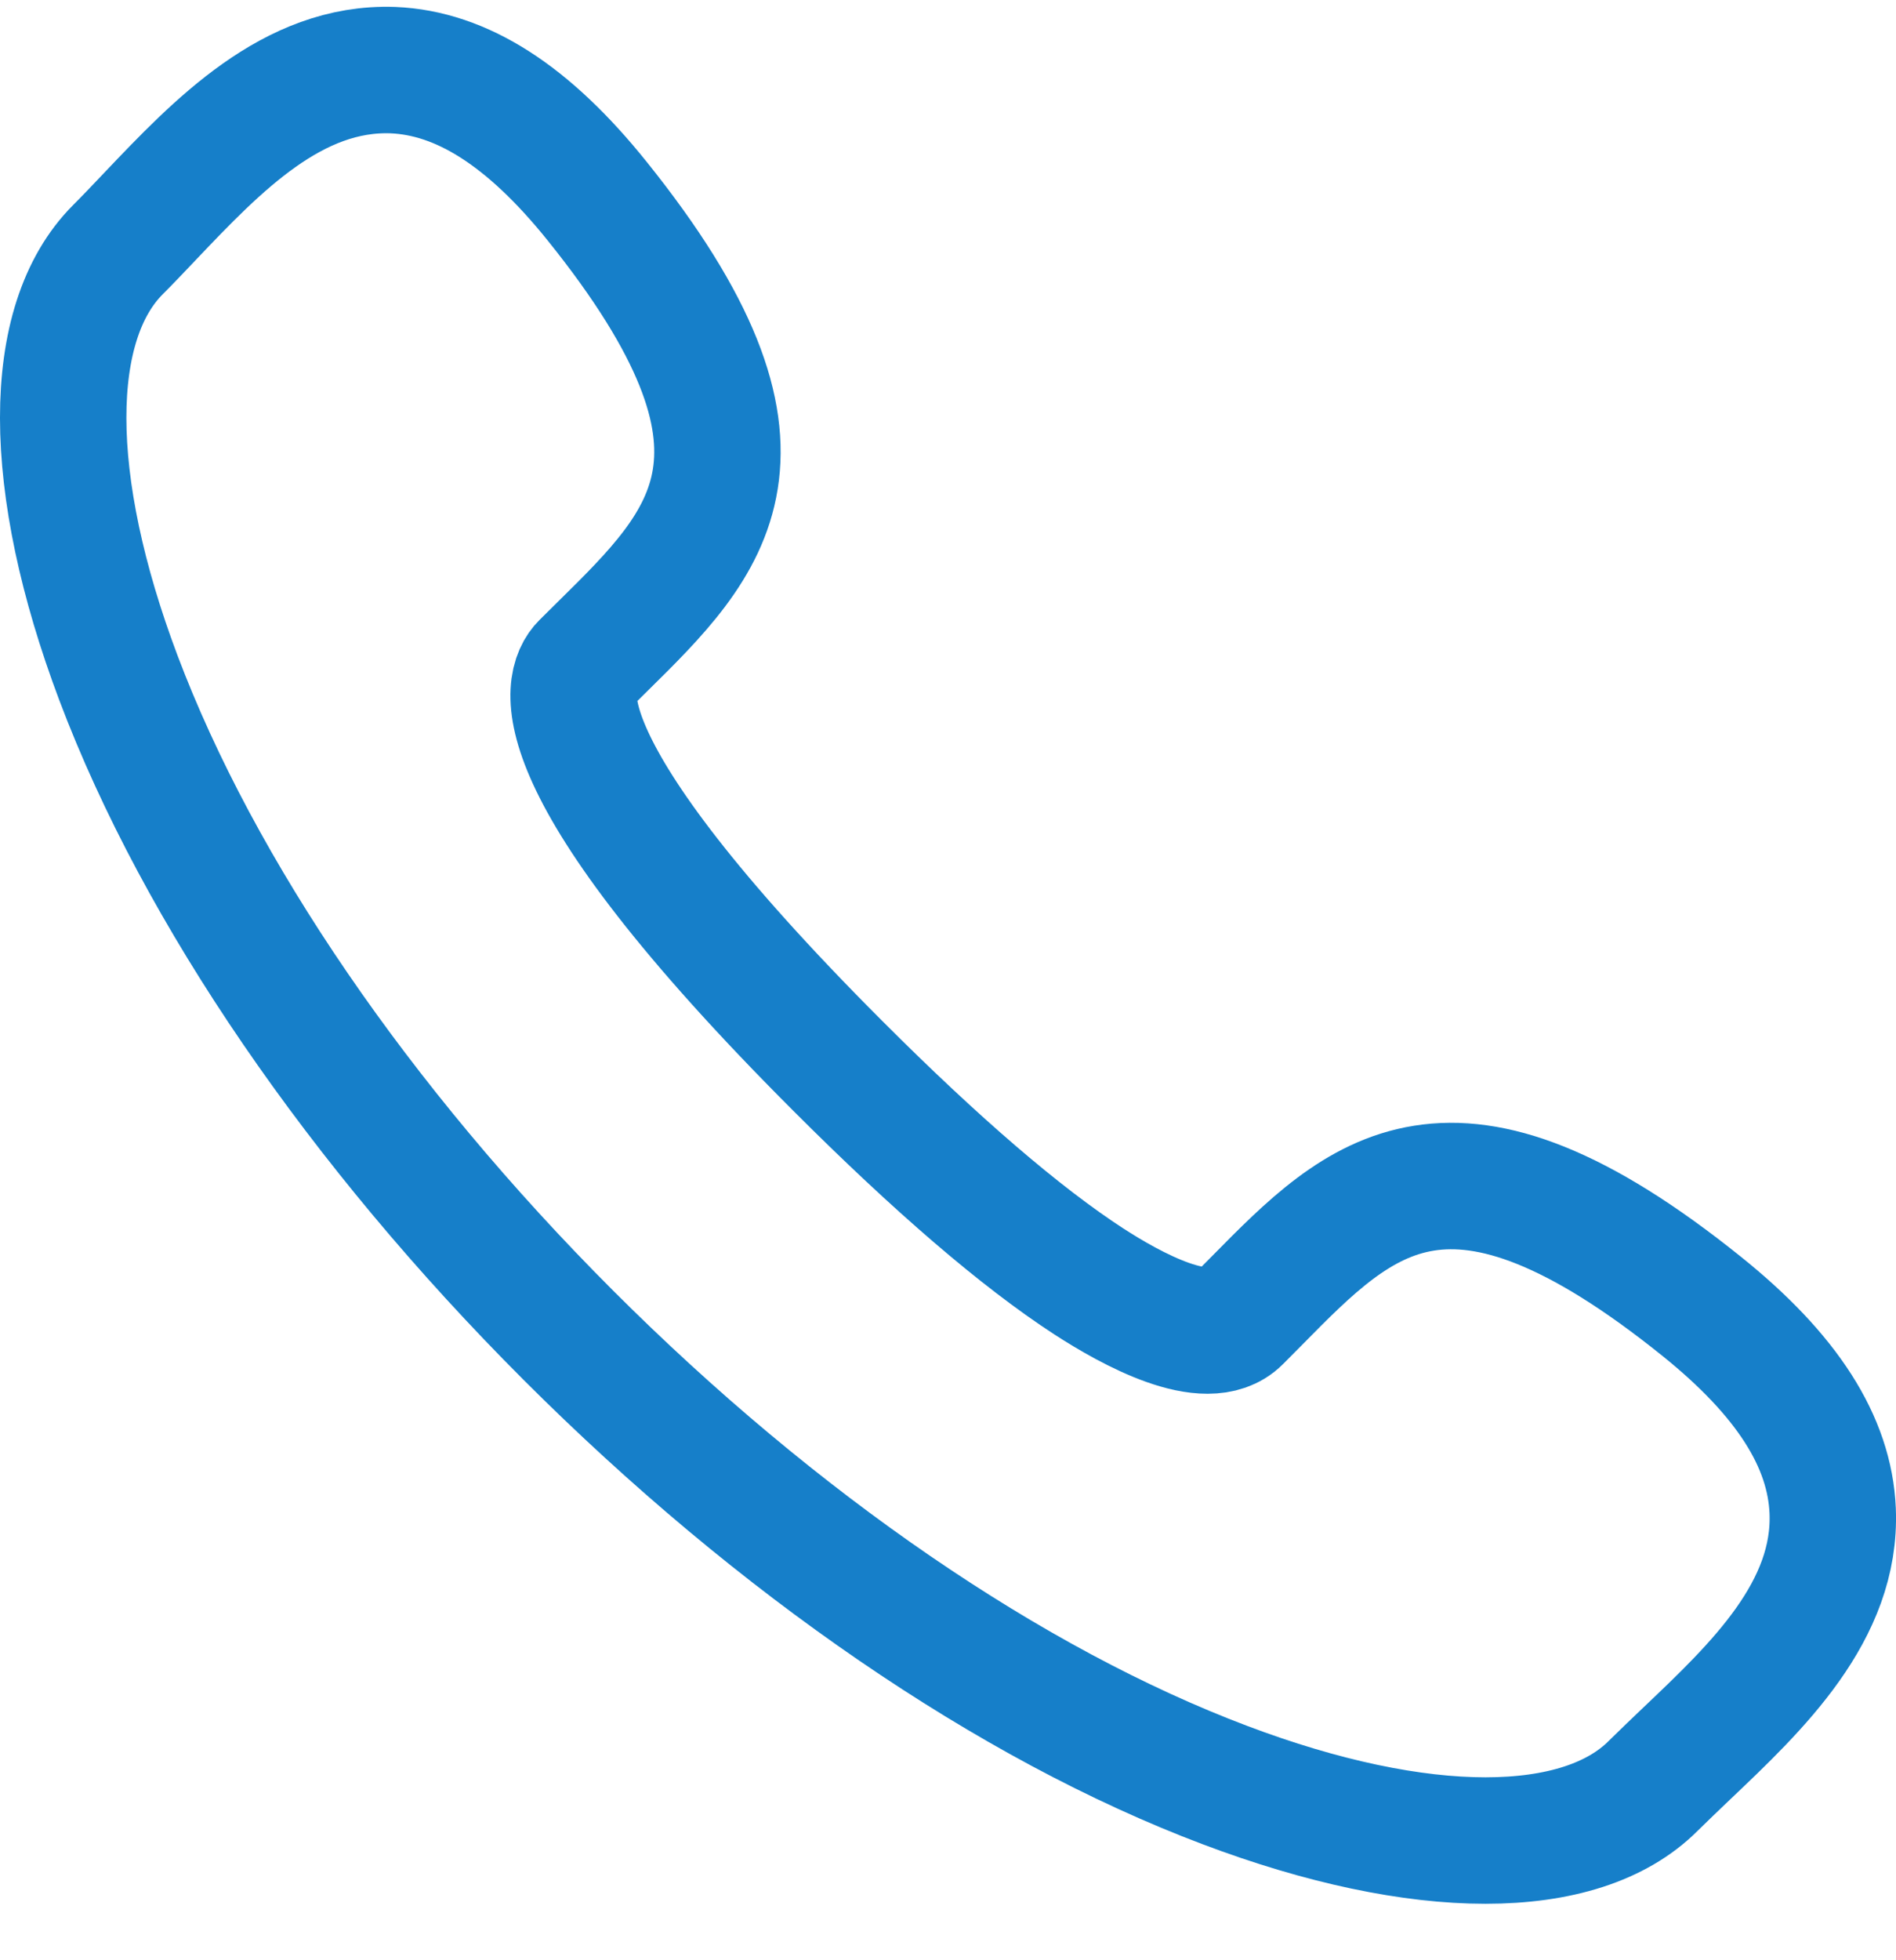 <svg width="30" height="31" viewBox="0 0 30 31" fill="none" xmlns="http://www.w3.org/2000/svg">
<path d="M19.385 28.231C20.932 28.815 22.339 29.107 23.504 29.107C24.663 29.107 25.584 28.818 26.159 28.241C26.326 28.076 26.505 27.906 26.688 27.731C27.802 26.674 29.063 25.476 28.998 23.893C28.952 22.8 28.275 21.743 26.927 20.66C22.95 17.463 21.532 18.901 19.89 20.567L19.593 20.866C19.099 21.36 17.897 20.699 17.224 20.262C16.156 19.568 14.82 18.421 13.253 16.853C8.452 12.052 8.968 10.787 9.241 10.514L9.536 10.222L9.537 10.221C11.206 8.577 12.647 7.158 9.448 3.18C8.365 1.832 7.307 1.154 6.216 1.109C4.632 1.052 3.437 2.304 2.379 3.416L2.362 3.434C2.193 3.612 2.029 3.785 1.868 3.946C0.708 5.105 0.711 7.636 1.874 10.721C3.154 14.113 5.682 17.805 8.992 21.115C12.302 24.424 15.992 26.952 19.385 28.231Z" stroke="#167FC9" stroke-width="2"/>
</svg>
